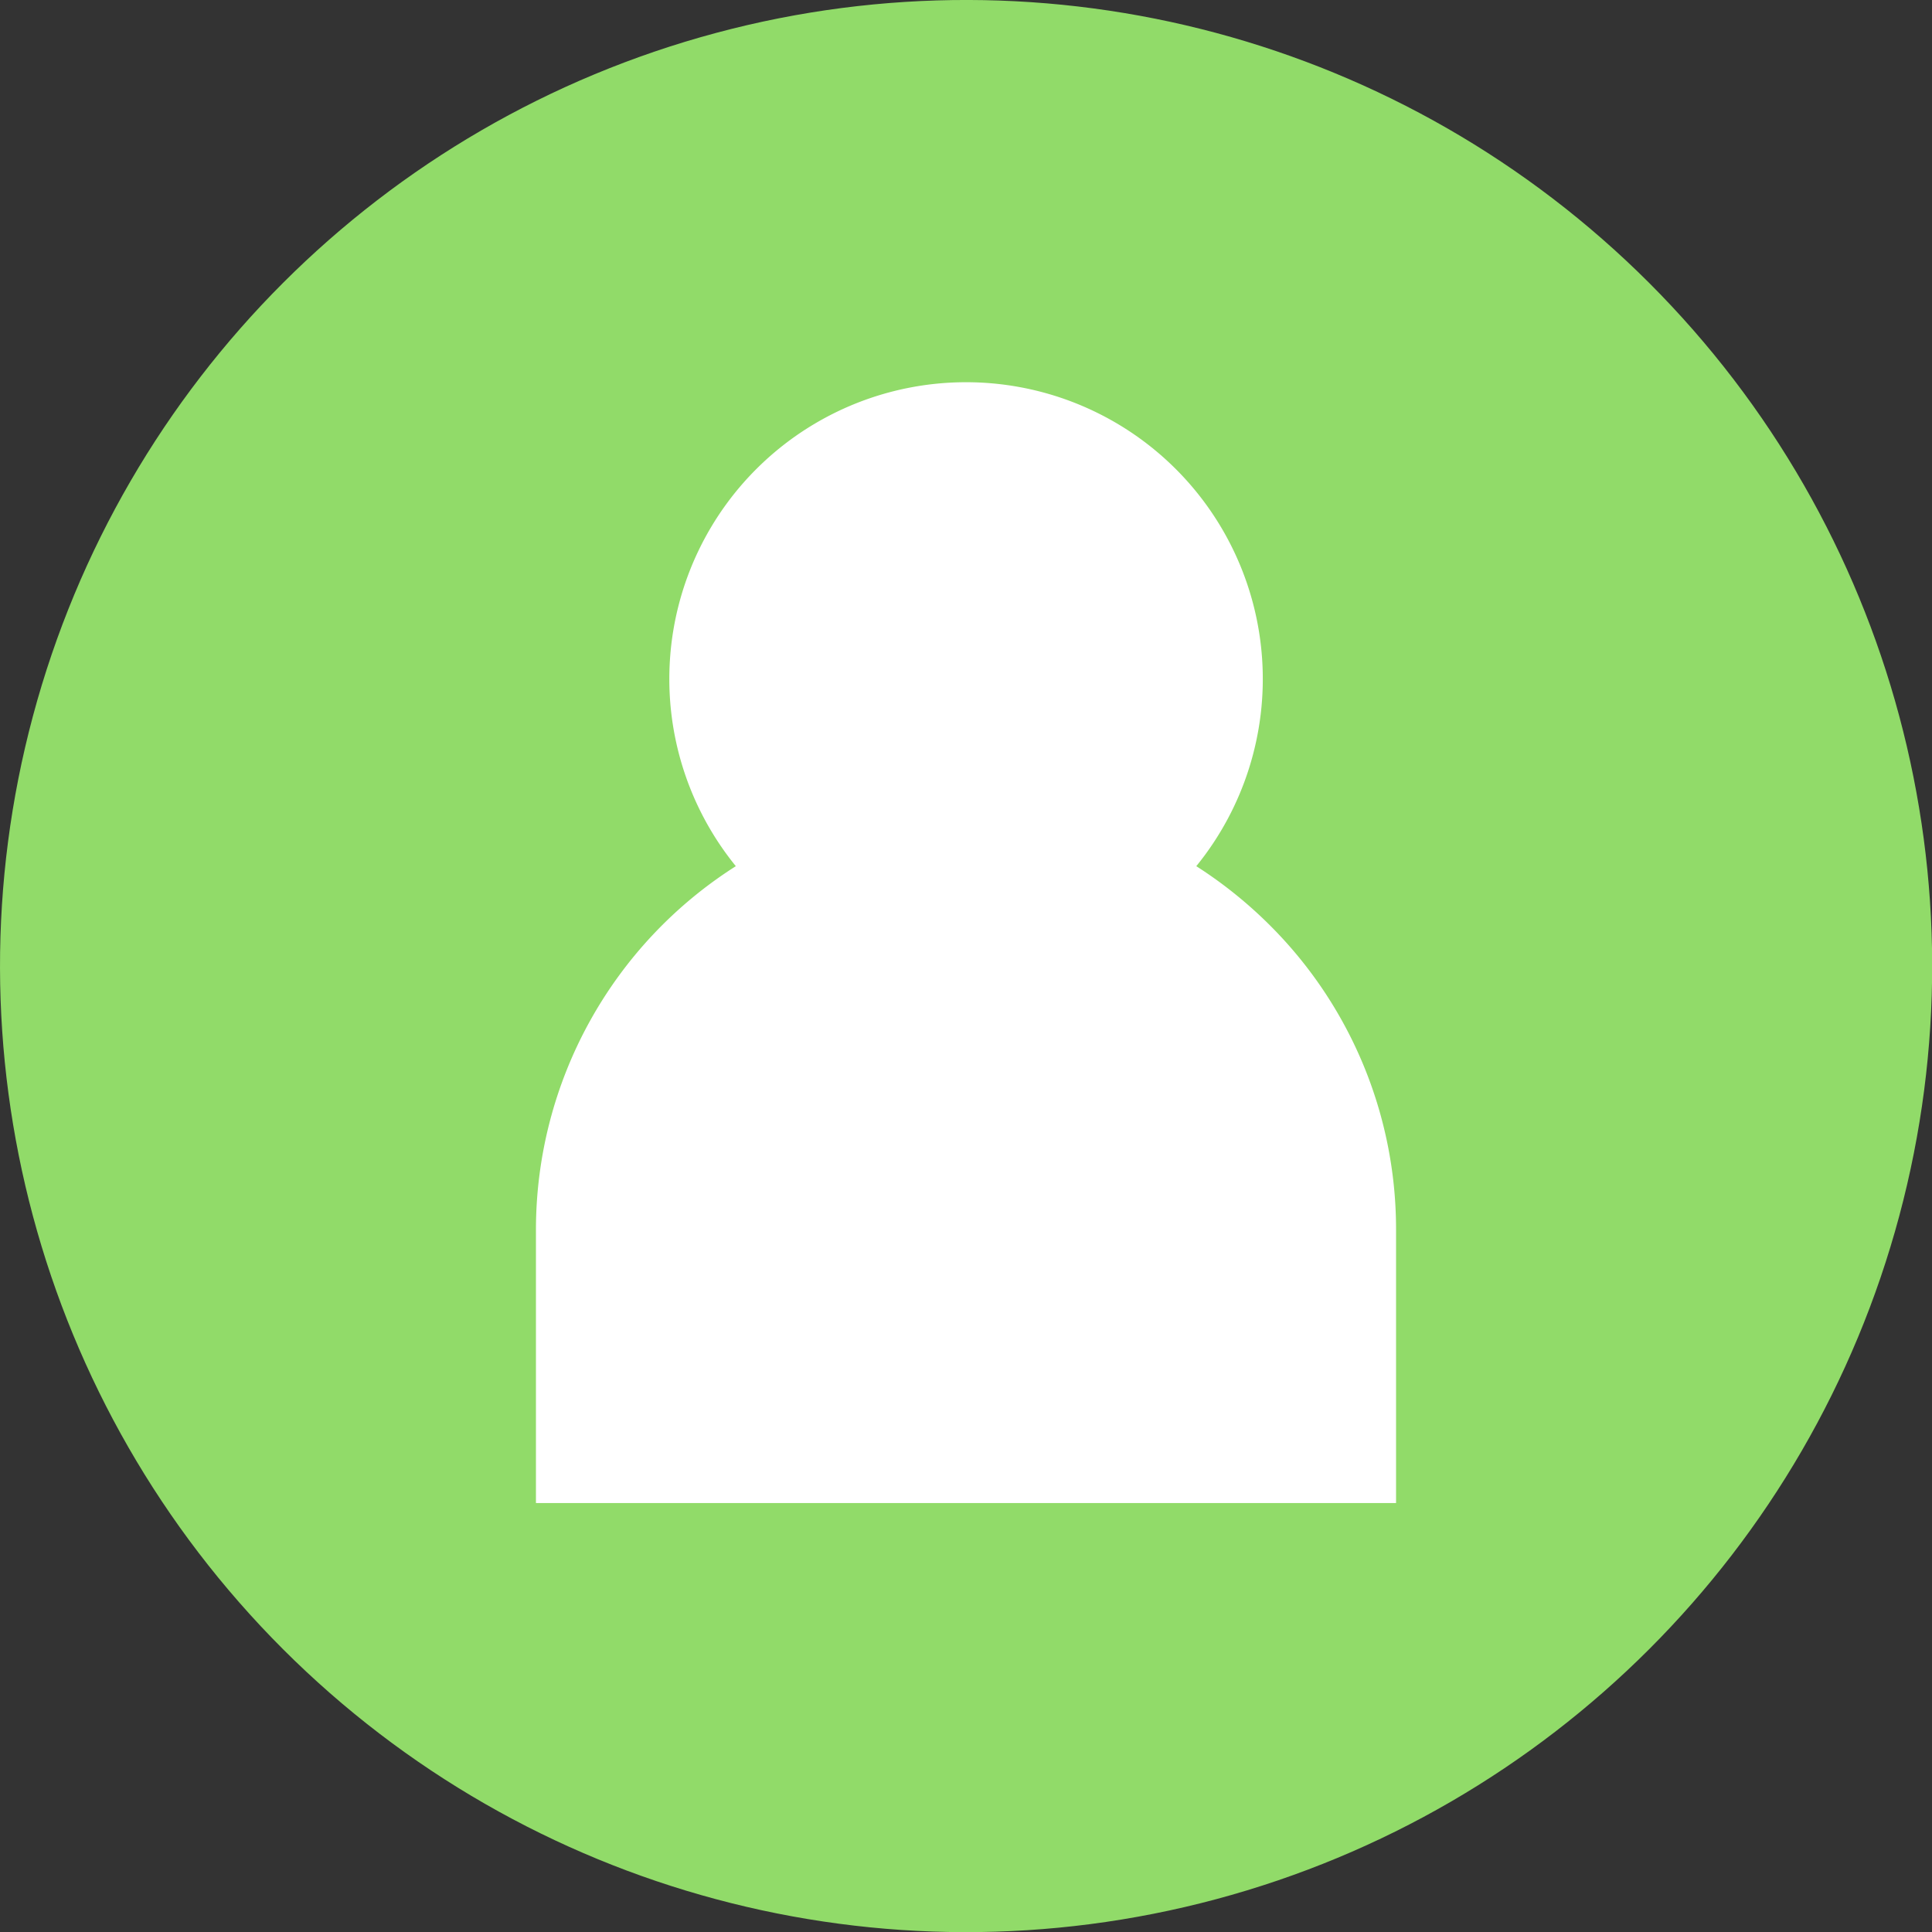 <svg xmlns="http://www.w3.org/2000/svg" viewBox="0 0 165.57 165.57"><rect x="0" y="0" width="165.57" height="165.57" fill="#333333" stroke="none"/><defs><style>.cls-1{fill:#91db69;}.cls-2{fill:#fff;}</style></defs><g id="Layer_2" data-name="Layer 2"><g id="Layer_1-2" data-name="Layer 1"><g id="Simple"><g id="circle"><circle class="cls-1" cx="82.79" cy="82.79" r="82.79" transform="translate(-34.29 82.79) rotate(-45)"/></g><path id="person" class="cls-2" d="M119.64,105.33v23.48H45.93V105.33a36.92,36.92,0,0,1,17.13-31.1,25.43,25.43,0,1,1,39.46,0,37.47,37.47,0,0,1,6.3,5.06A36.77,36.77,0,0,1,119.64,105.33Z"/></g></g></g></svg>